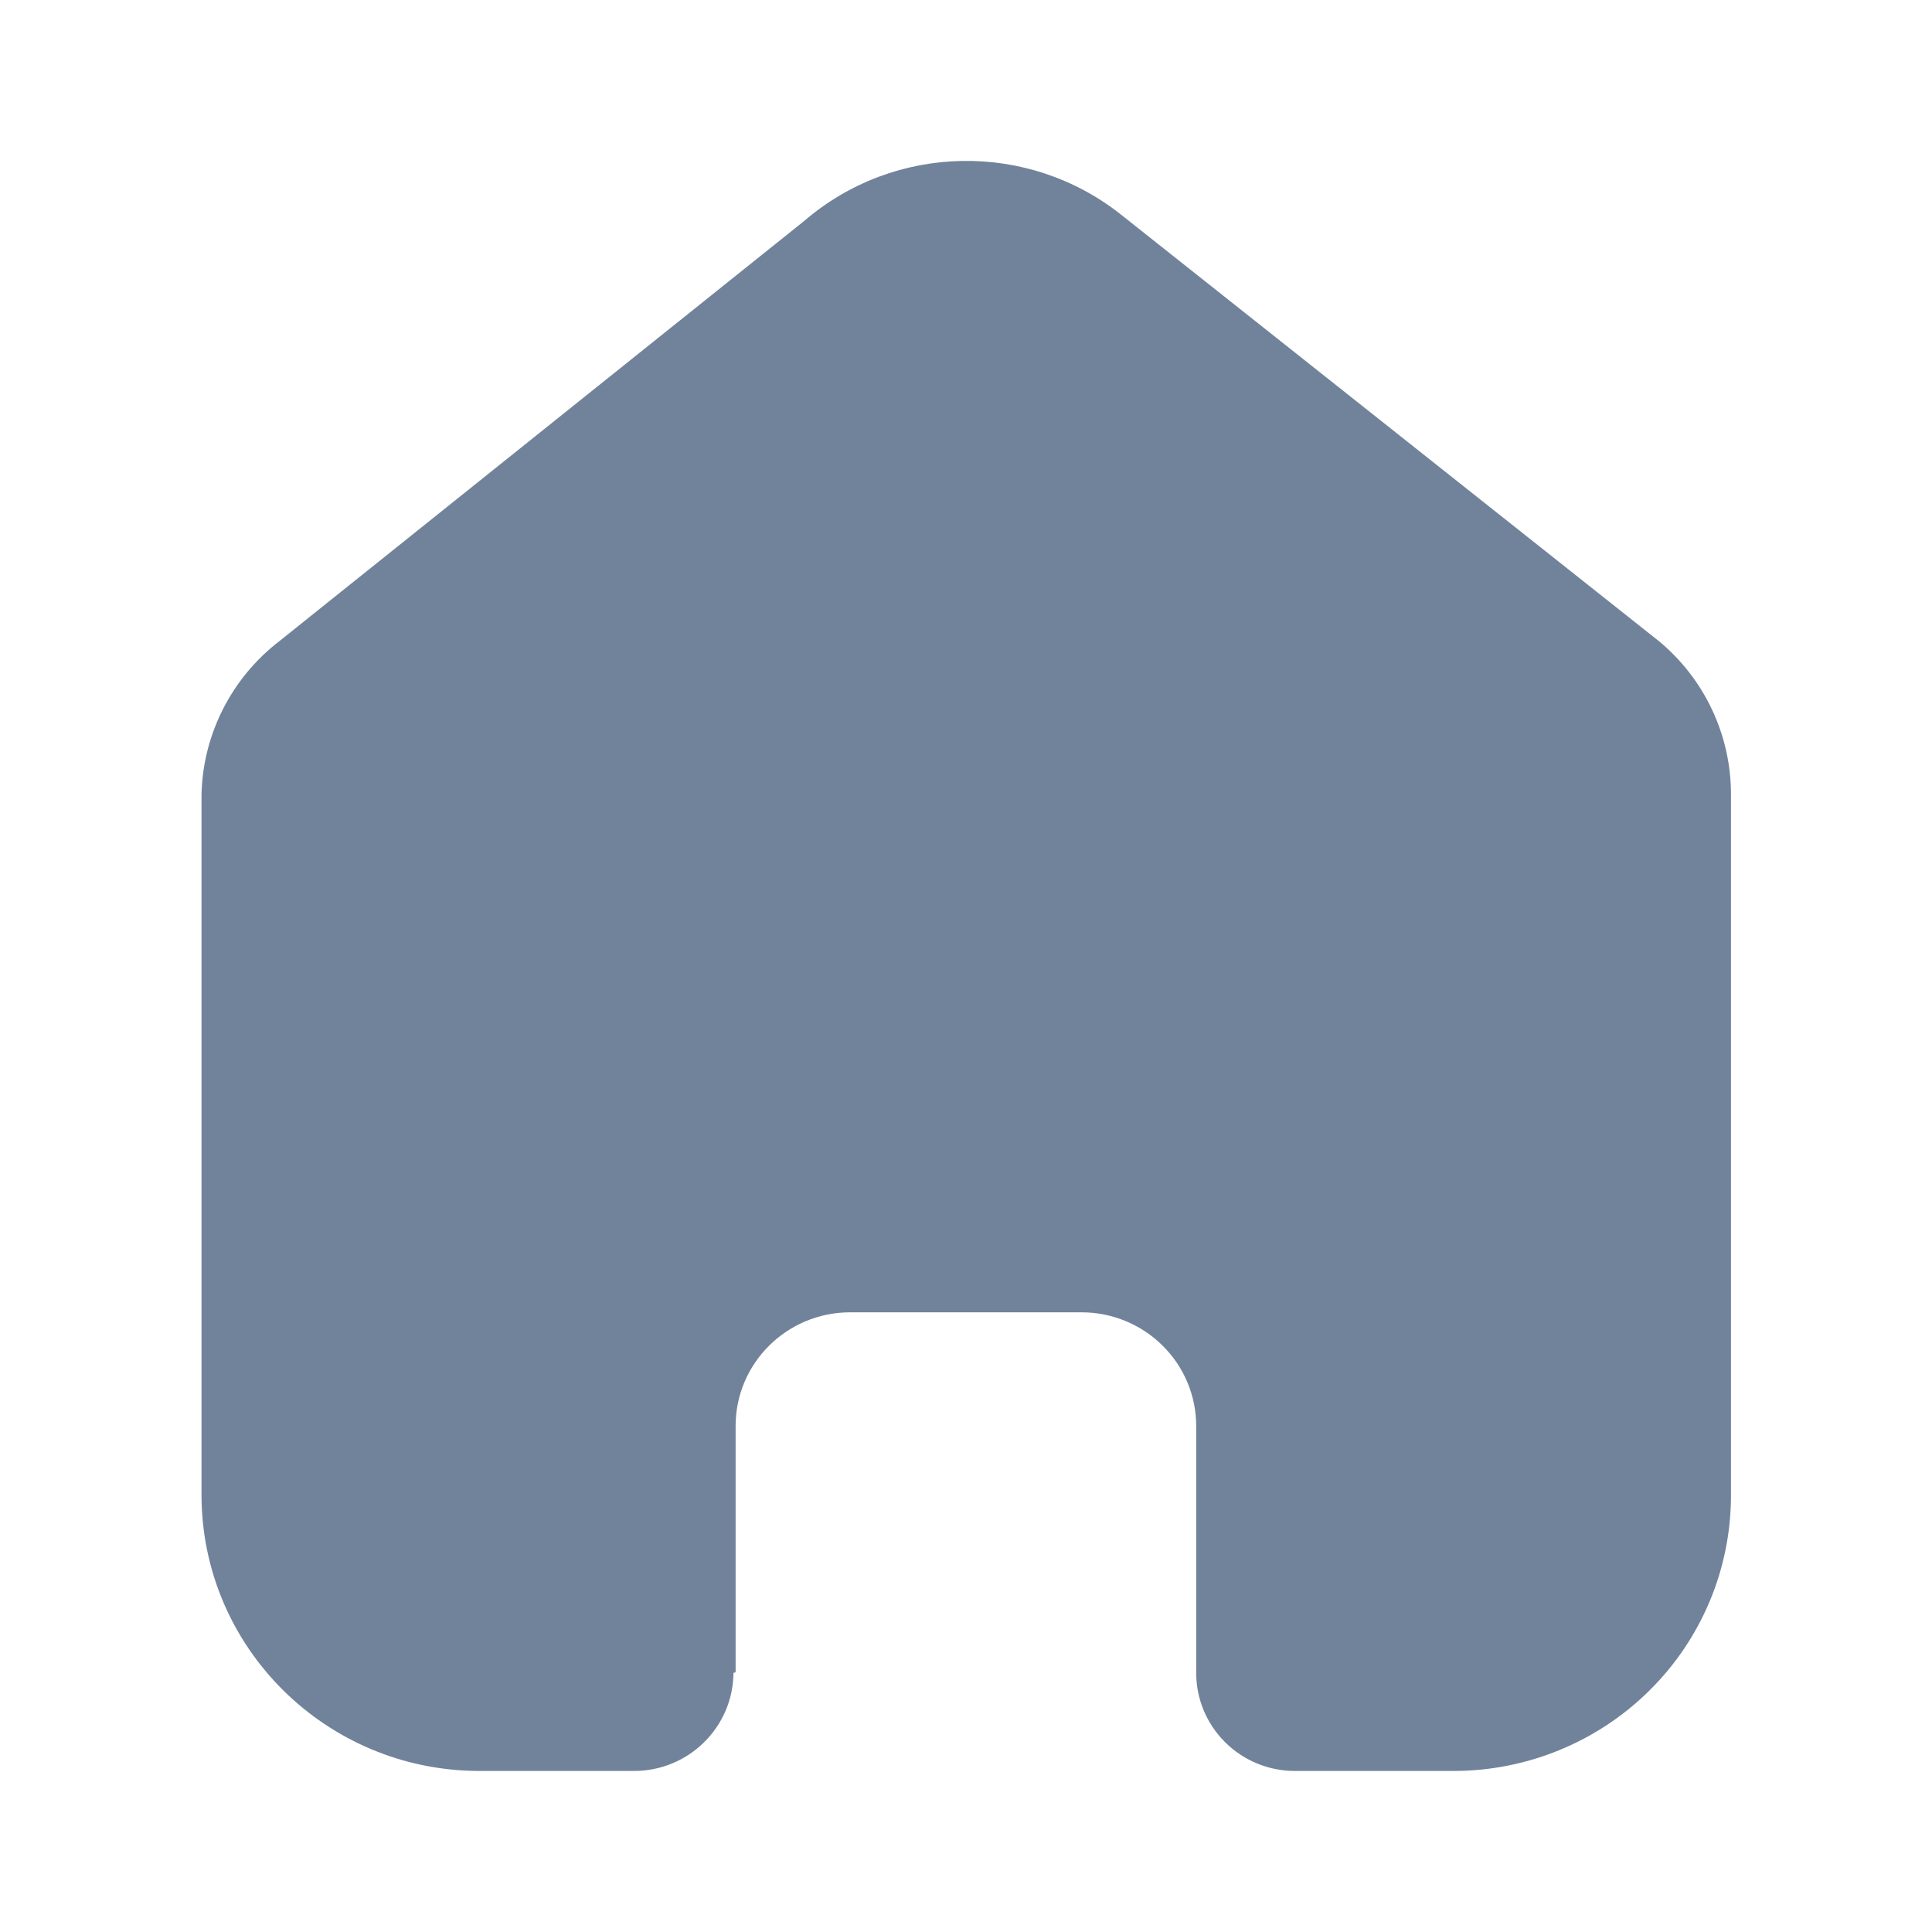 <svg width="20" height="20" viewBox="0 0 20 20" fill="none" xmlns="http://www.w3.org/2000/svg">
<path d="M7.615 17.311V14.762C7.615 14.112 8.146 13.585 8.801 13.585H11.196C11.511 13.585 11.813 13.709 12.035 13.93C12.258 14.15 12.383 14.45 12.383 14.762V17.311C12.381 17.581 12.488 17.841 12.68 18.033C12.871 18.225 13.133 18.333 13.405 18.333H15.039C15.802 18.335 16.535 18.035 17.075 17.5C17.616 16.965 17.919 16.238 17.919 15.481V8.222C17.919 7.61 17.646 7.029 17.173 6.637L11.614 2.229C10.647 1.456 9.262 1.481 8.324 2.288L2.892 6.637C2.397 7.018 2.101 7.6 2.086 8.222V15.473C2.086 17.053 3.375 18.333 4.966 18.333H6.563C7.129 18.333 7.588 17.88 7.593 17.318L7.615 17.311Z" fill="#71839B"/>
</svg>
